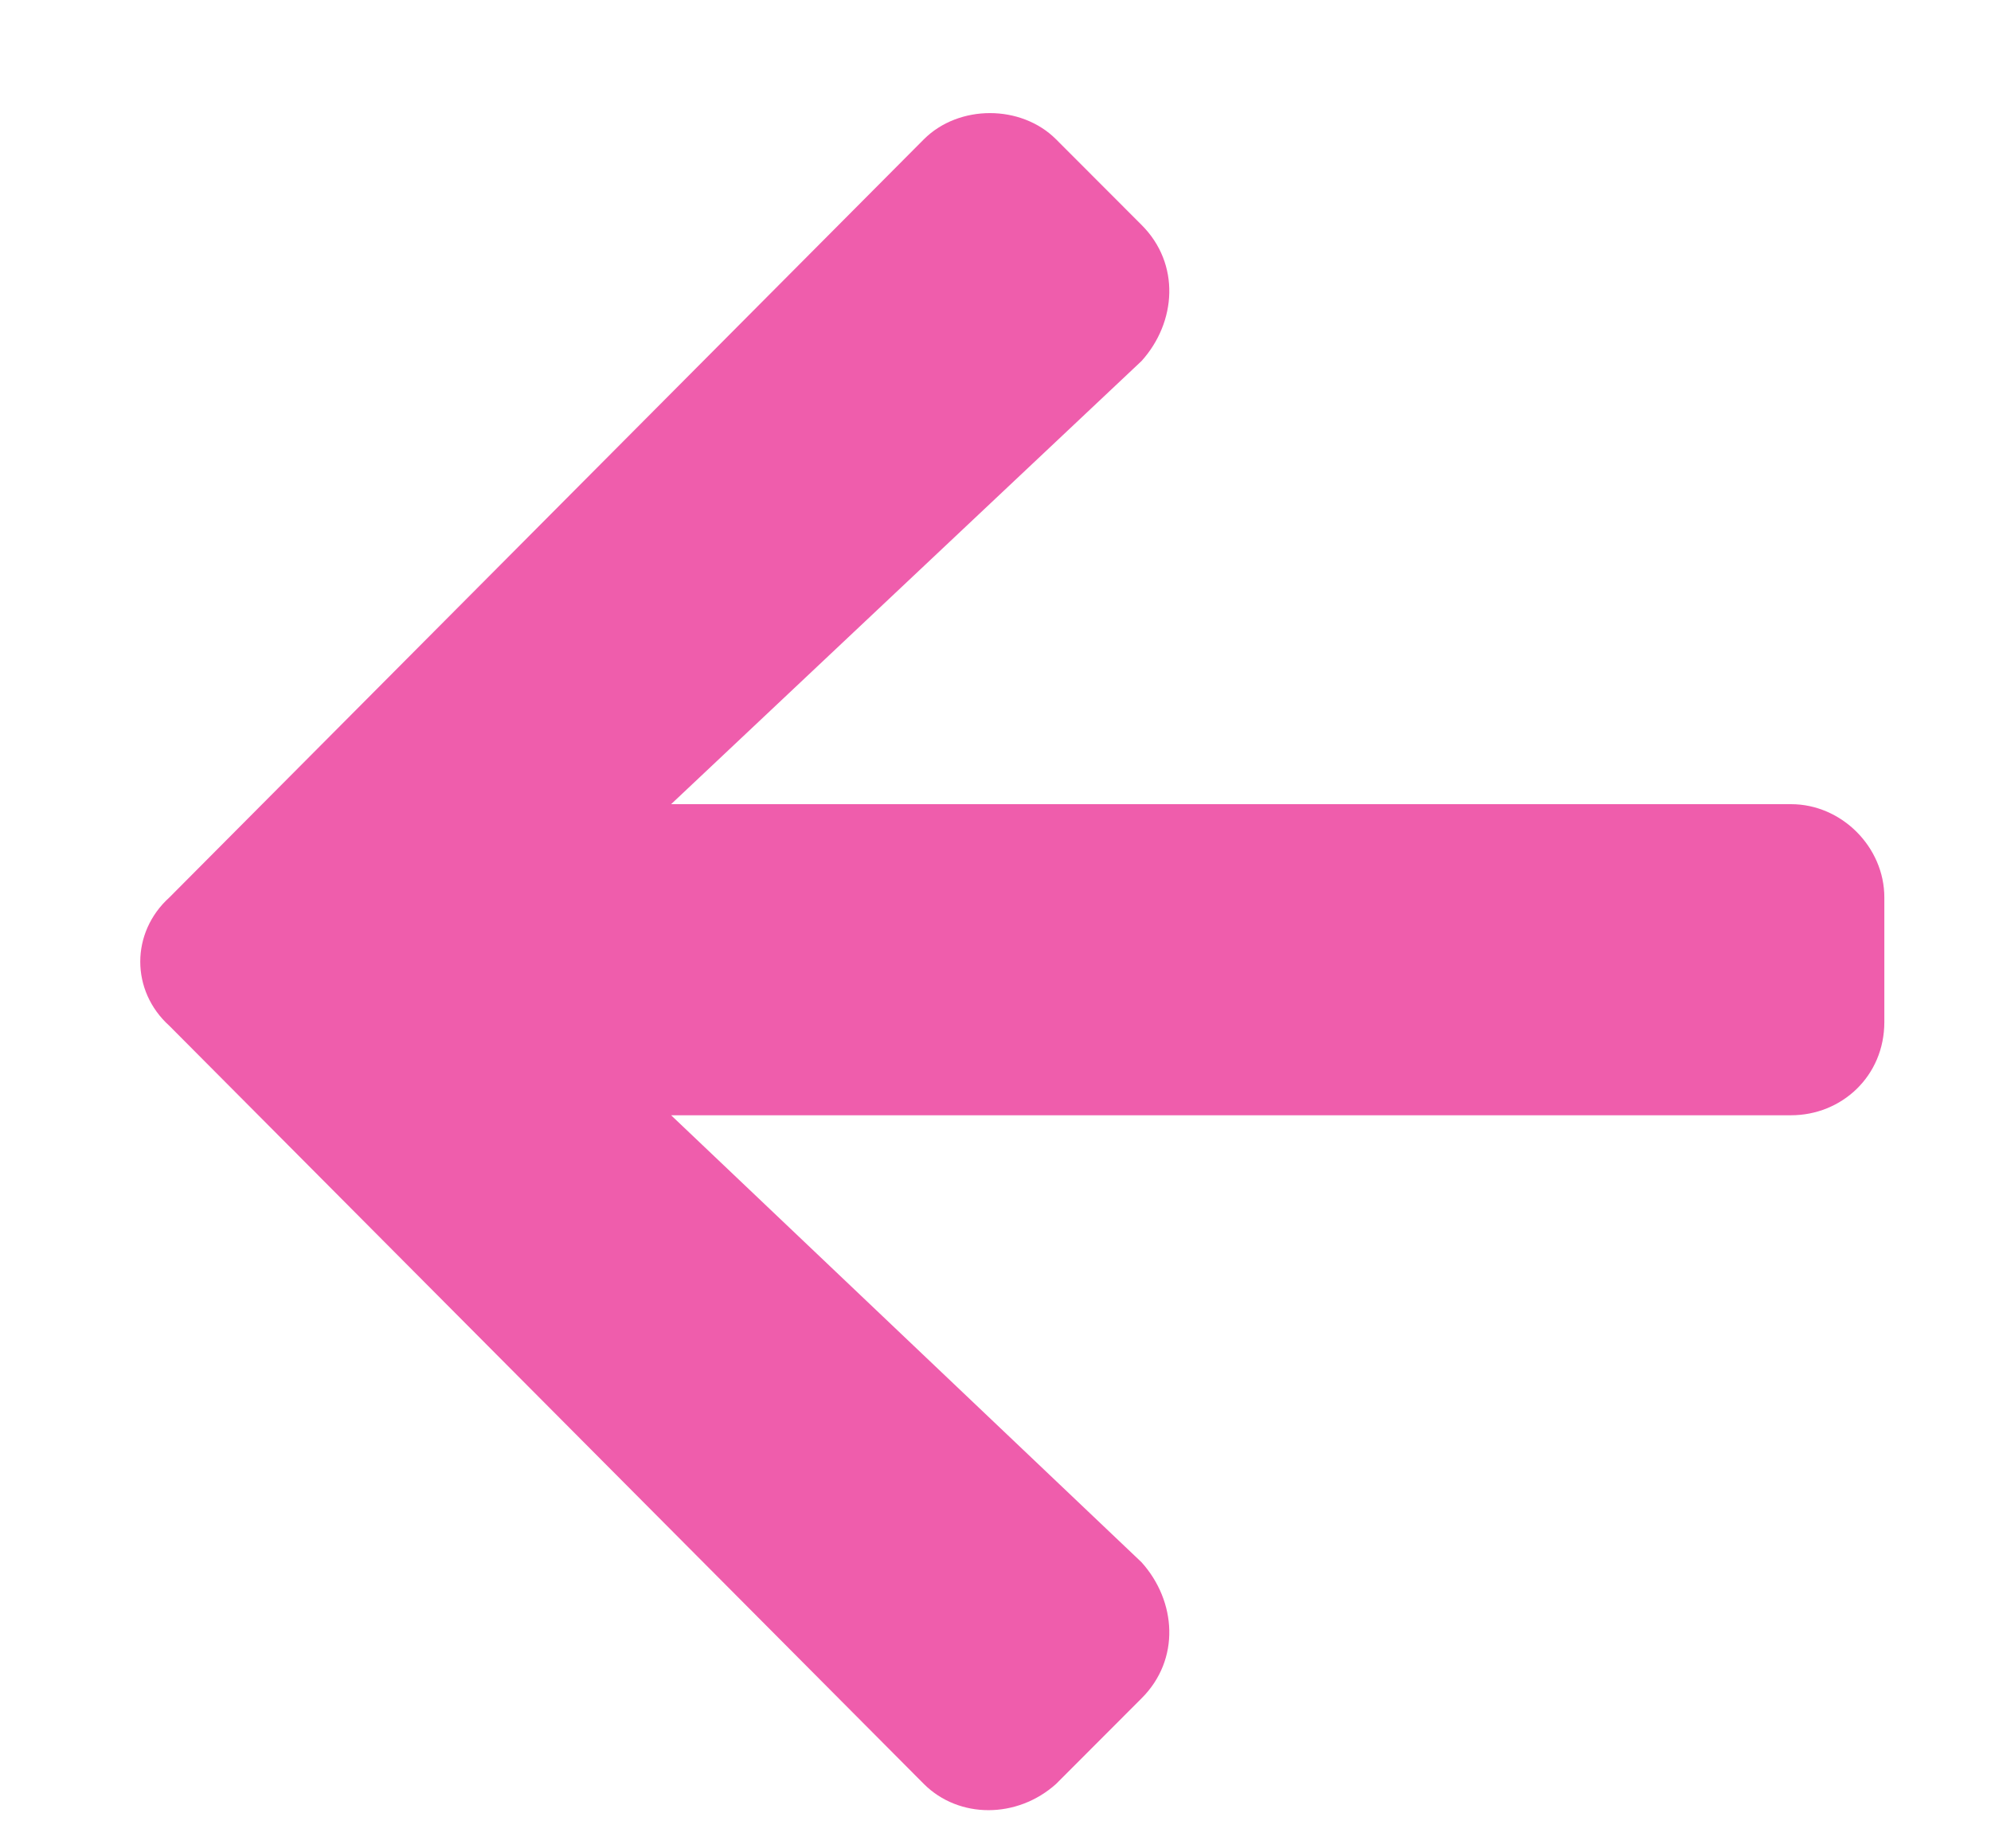 <svg width="14" height="13" viewBox="0 0 14 13" fill="none" xmlns="http://www.w3.org/2000/svg">
<path d="M8.027 11.945C8.301 11.672 8.273 11.262 8.027 10.988L4.719 7.844H12.594C12.949 7.844 13.25 7.57 13.25 7.188V6.312C13.25 5.957 12.949 5.656 12.594 5.656H4.719L8.027 2.539C8.273 2.266 8.301 1.855 8.027 1.582L7.426 0.98C7.18 0.734 6.742 0.734 6.496 0.98L1.191 6.312C0.918 6.559 0.918 6.969 1.191 7.215L6.496 12.547C6.742 12.793 7.152 12.793 7.426 12.547L8.027 11.945Z" fill="#EF5DAC"/>
</svg>
